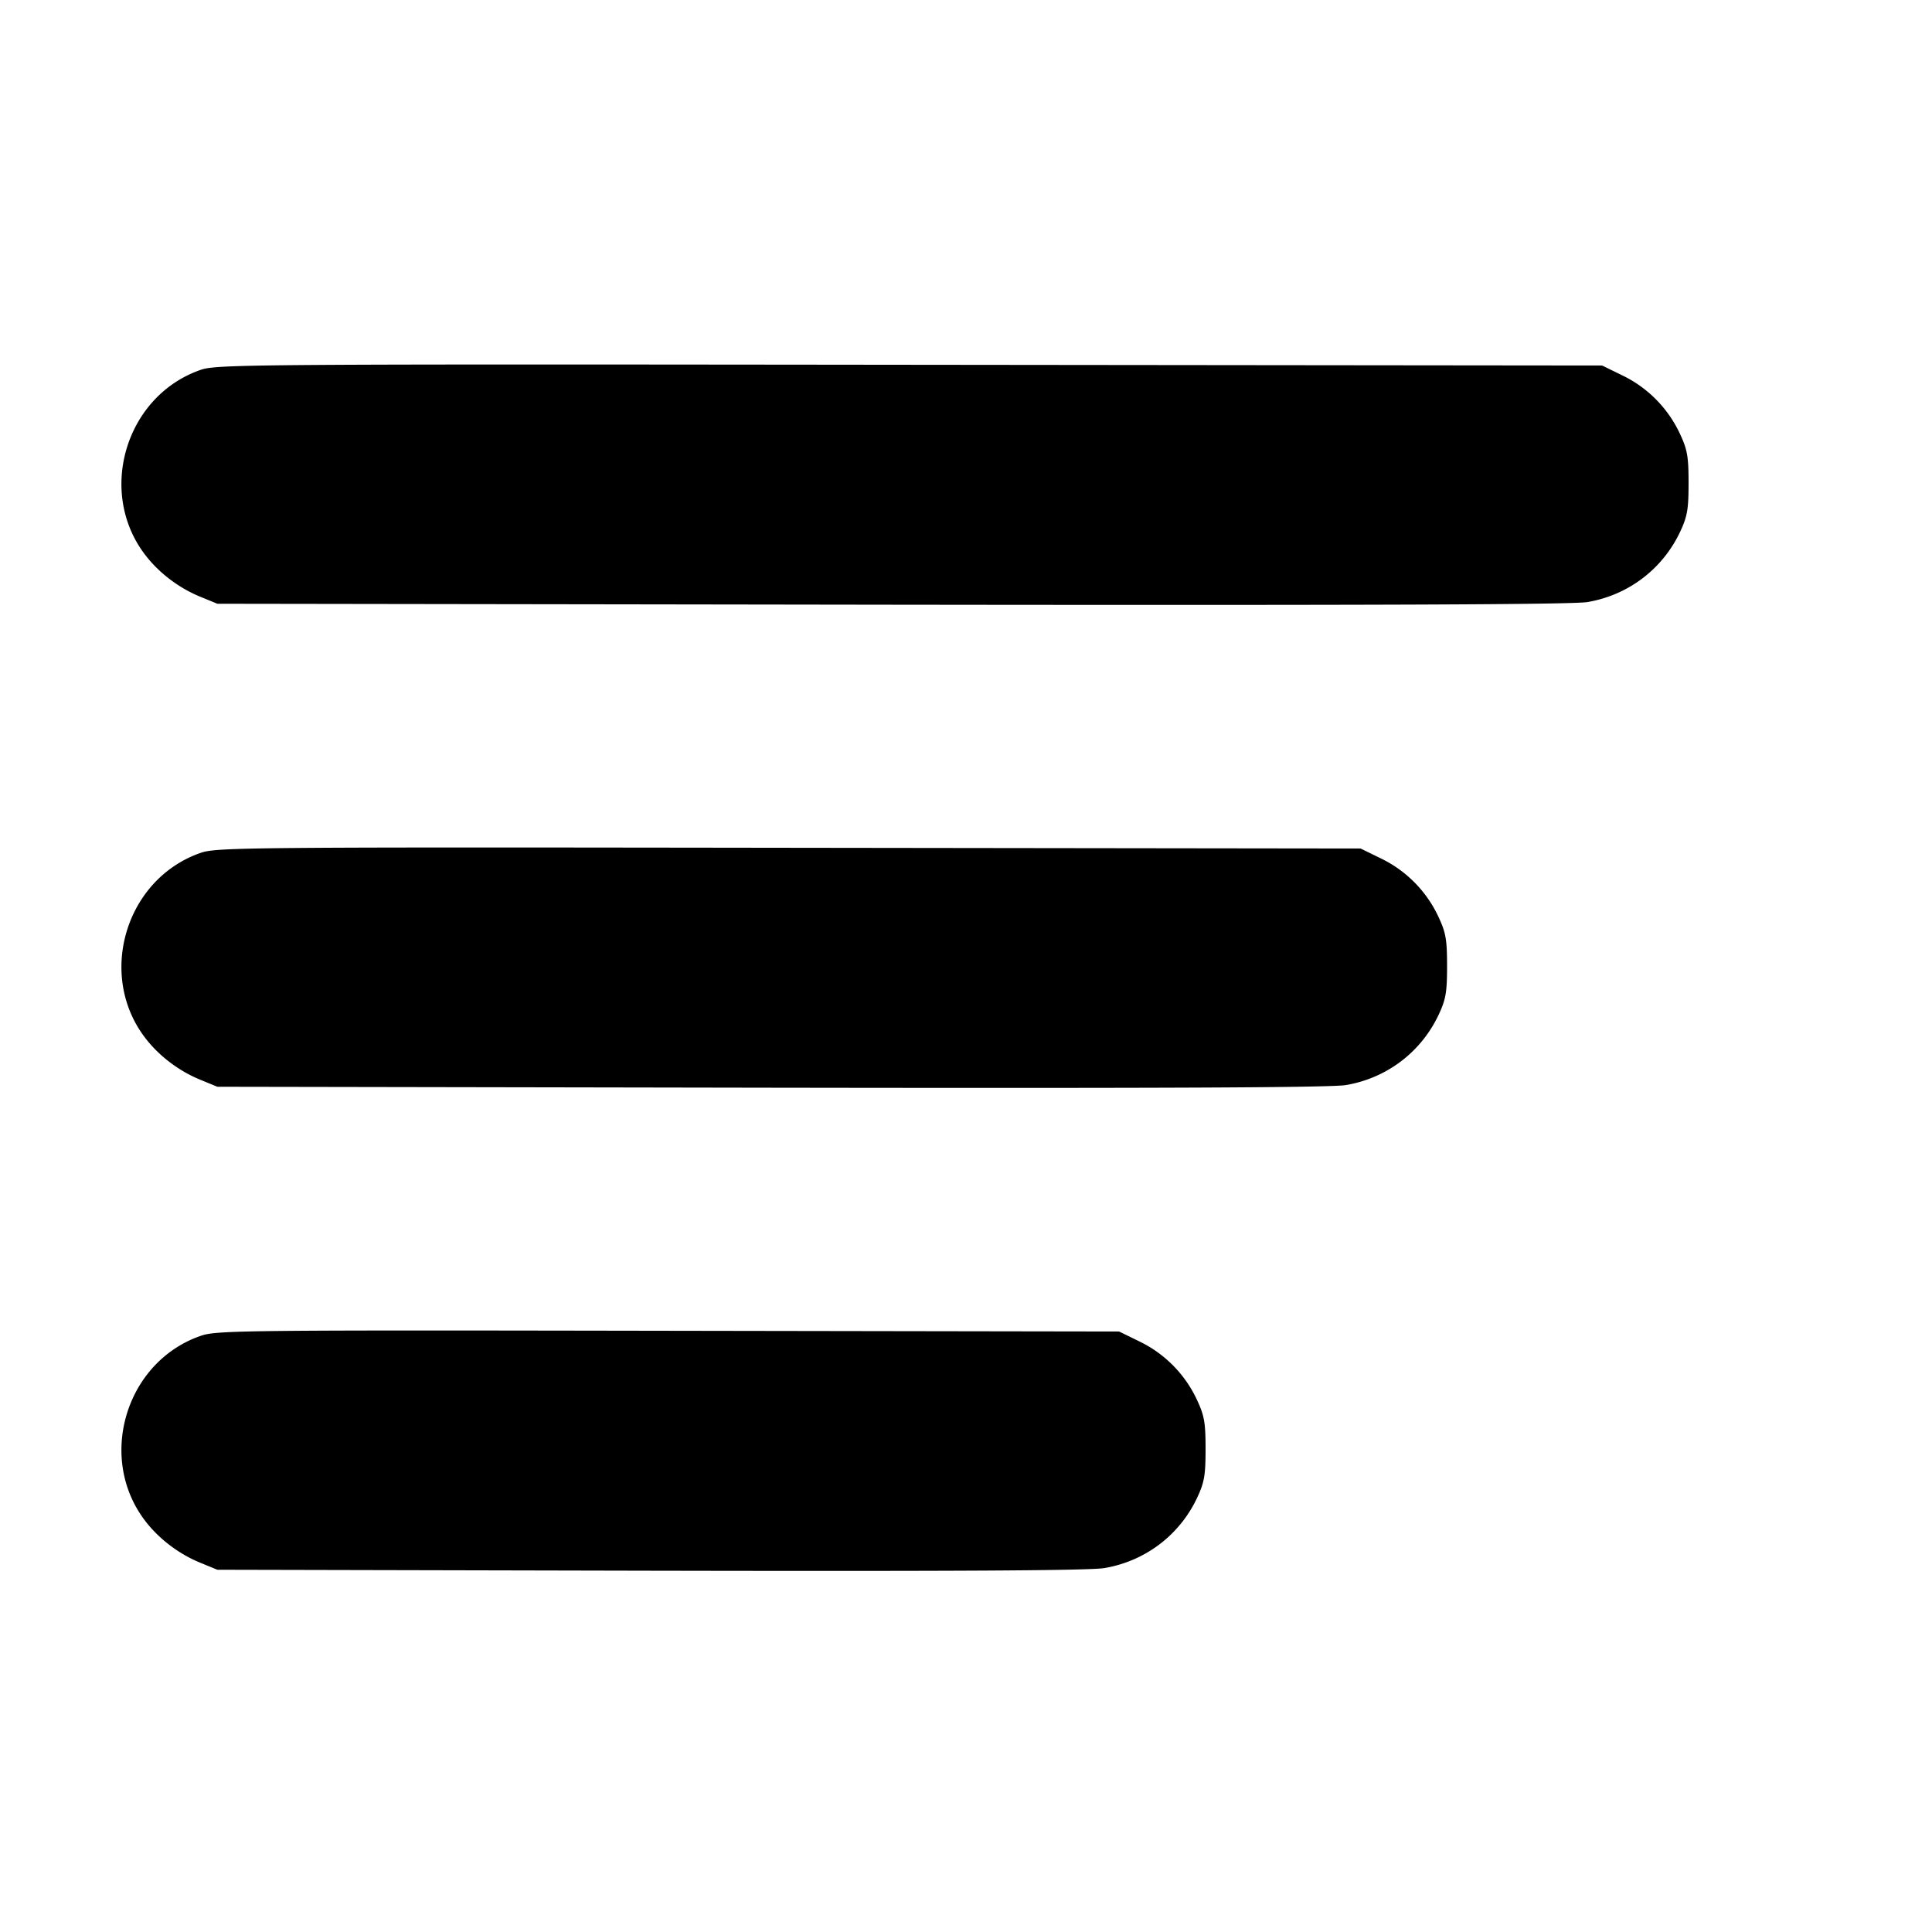 <svg width="16" height="16" xmlns="http://www.w3.org/2000/svg"><path d="M1.662 3.063c-.622.215-.86 1.011-.459 1.533.113.148.279.274.456.346L1.8 5l5.587.008c4.001.005 5.635-.001 5.76-.022.34-.058.624-.275.769-.586.058-.125.068-.184.068-.4 0-.216-.01-.275-.068-.4a1.01 1.01 0 0 0-.47-.486l-.178-.087-5.734-.006c-5.447-.006-5.741-.004-5.872.042m0 4c-.622.215-.86 1.011-.459 1.533.113.148.279.274.456.346L1.8 9l4.587.008c3.274.005 4.636-.001 4.76-.022.34-.058.624-.275.769-.586.058-.125.068-.184.068-.4 0-.216-.01-.275-.068-.4a1.01 1.01 0 0 0-.47-.486l-.178-.087-4.734-.006c-4.487-.006-4.741-.004-4.872.042m0 4c-.622.215-.86 1.011-.459 1.533.113.148.279.274.456.346L1.8 13l3.587.008c2.546.005 3.637-.001 3.76-.022.34-.058.624-.275.769-.586.058-.125.068-.184.068-.4 0-.216-.01-.275-.068-.4a1.01 1.01 0 0 0-.47-.486l-.178-.087-3.734-.006c-3.528-.006-3.742-.004-3.872.042" fill-rule="evenodd"/></svg>